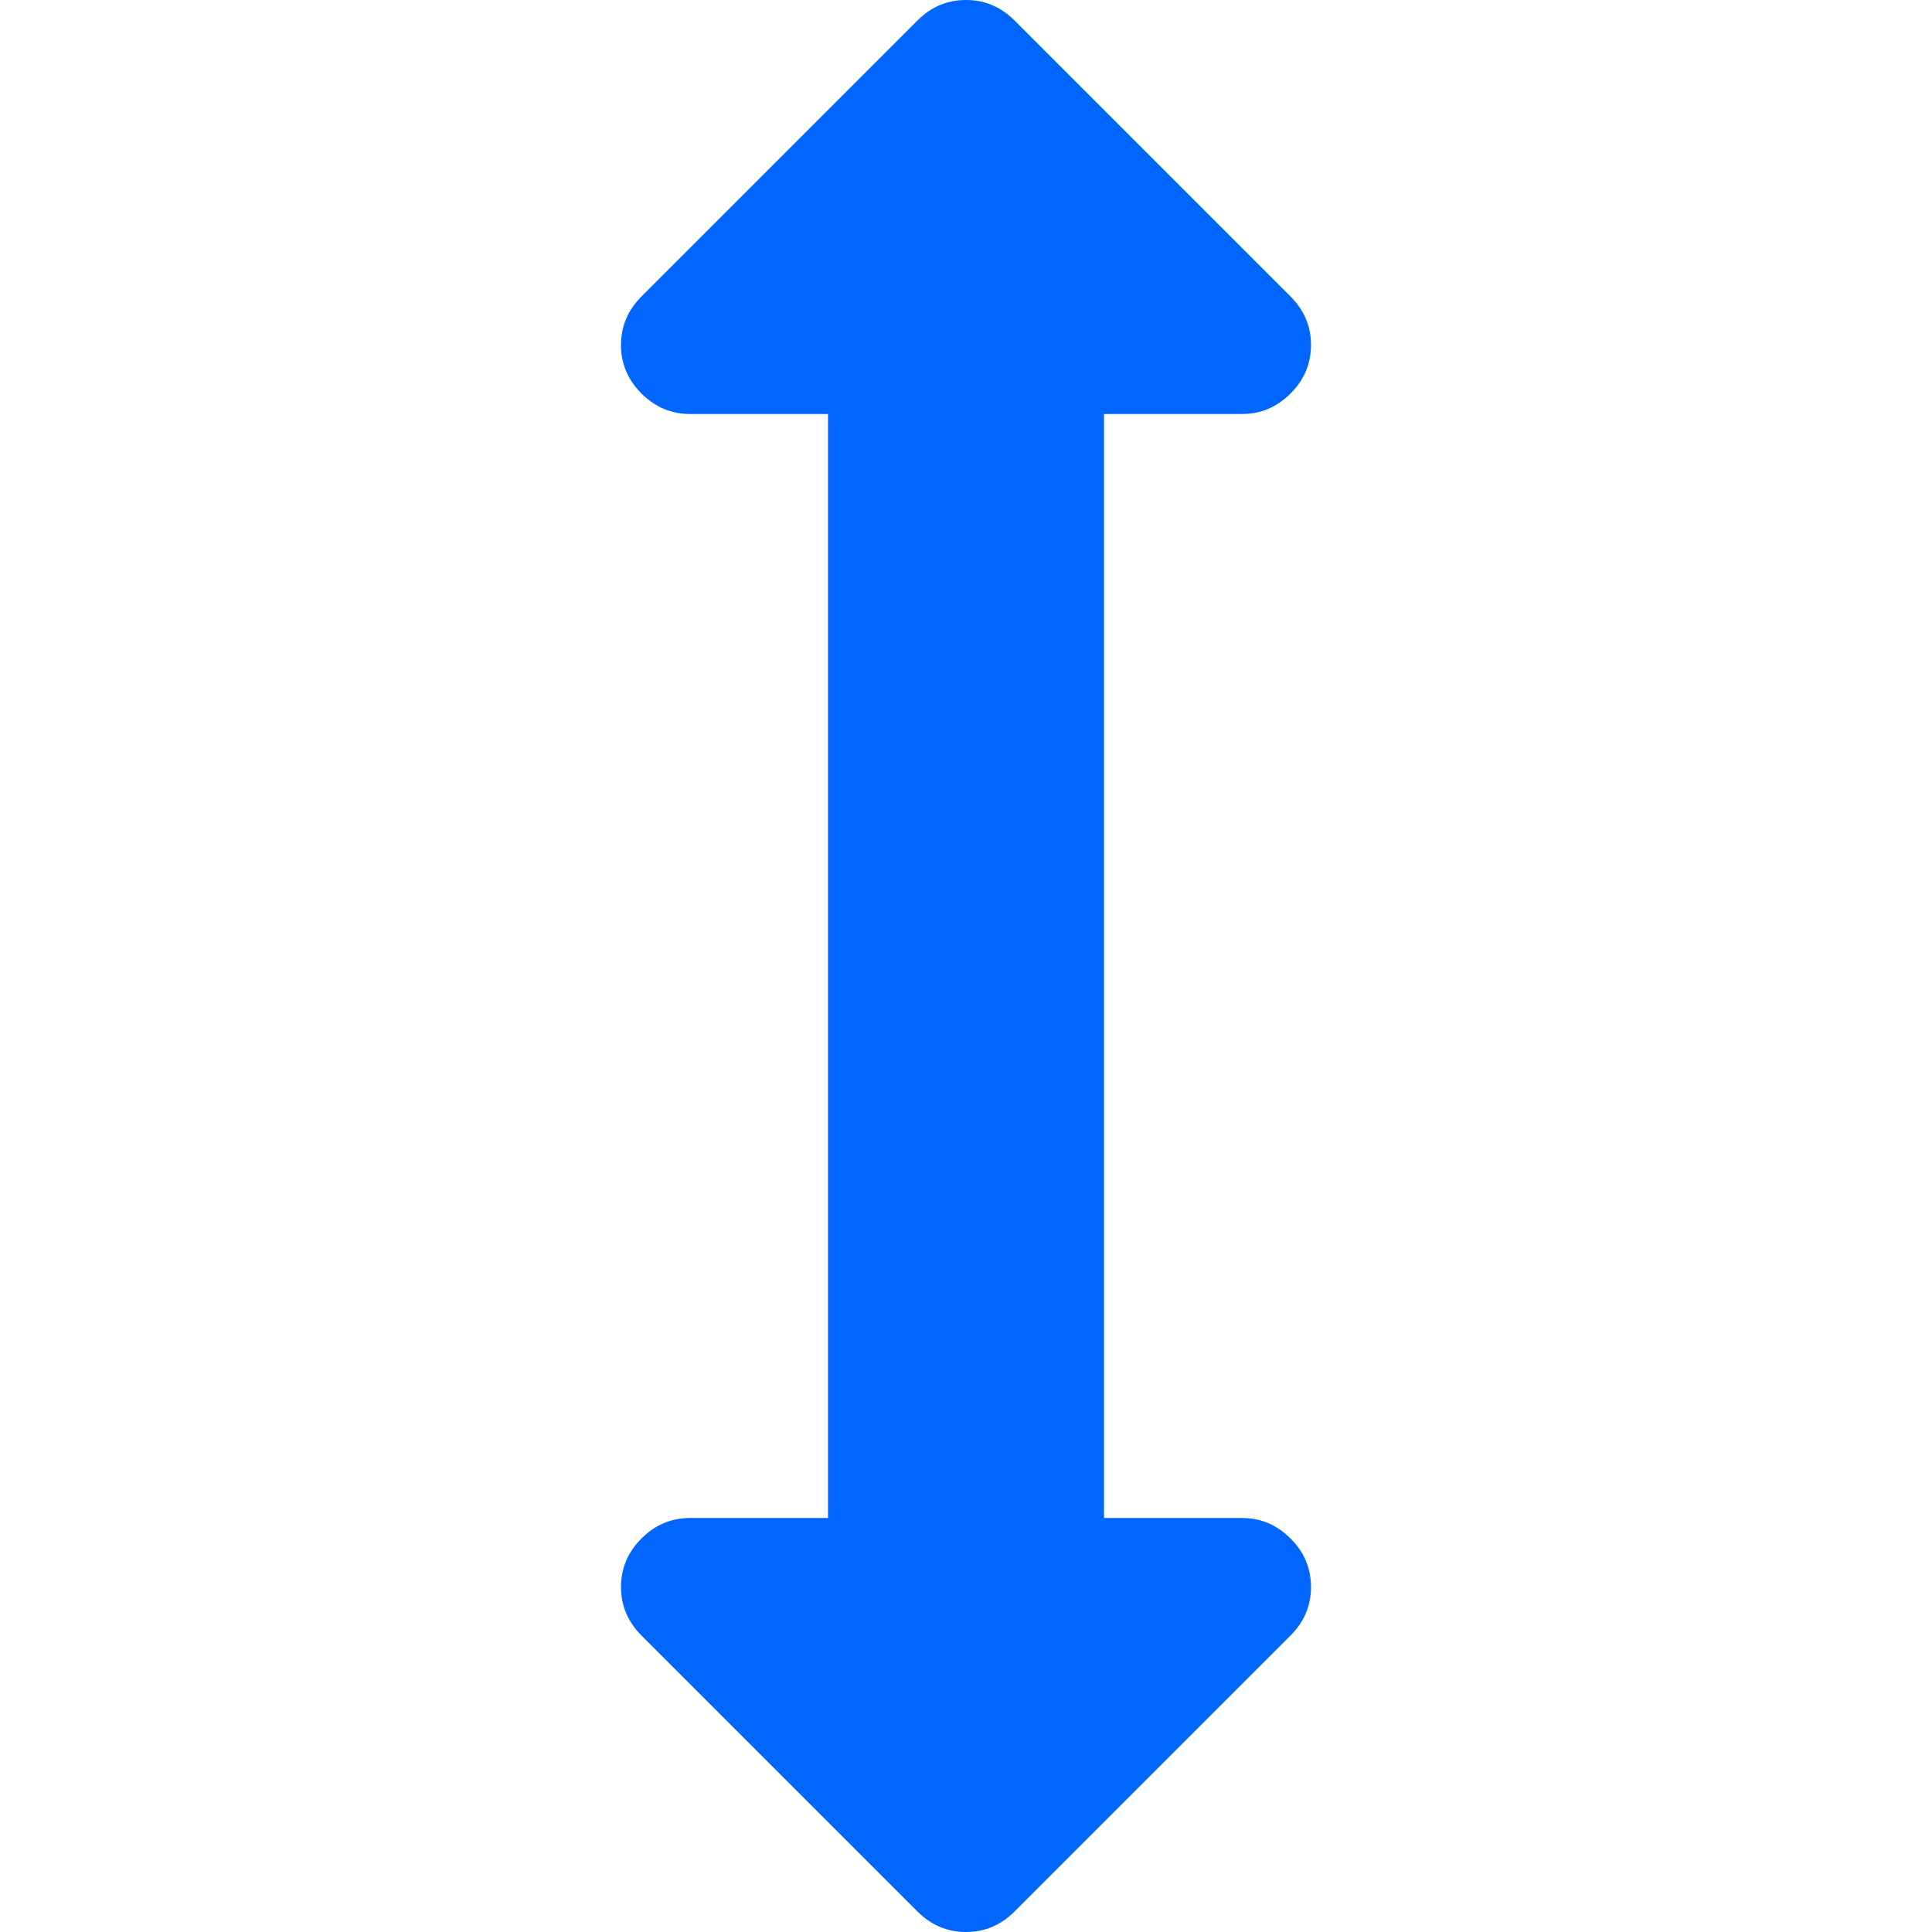 <?xml version="1.0" encoding="utf-8"?>
<!-- Generator: Adobe Illustrator 21.1.0, SVG Export Plug-In . SVG Version: 6.00 Build 0)  -->
<svg version="1.1" id="Layer_1" xmlns="http://www.w3.org/2000/svg" xmlns:xlink="http://www.w3.org/1999/xlink" x="0px" y="0px"
	 viewBox="0 0 1792 1792" style="enable-background:new 0 0 1792 1792;" xml:space="preserve">
<style type="text/css">
	.st0{fill:#0066FF;}
</style>
<path class="st0" d="M1216,320c0,17.3-6.3,32.3-19,45s-27.7,19-45,19h-128v1024h128c17.3,0,32.3,6.3,45,19s19,27.7,19,45
	s-6.3,32.3-19,45l-256,256c-12.7,12.7-27.7,19-45,19s-32.3-6.3-45-19l-256-256c-12.7-12.7-19-27.7-19-45s6.3-32.3,19-45
	s27.7-19,45-19h128V384H640c-17.3,0-32.3-6.3-45-19s-19-27.7-19-45s6.3-32.3,19-45L851,19c12.7-12.7,27.7-19,45-19s32.3,6.3,45,19
	l256,256C1209.7,287.7,1216,302.7,1216,320z"/>
</svg>
